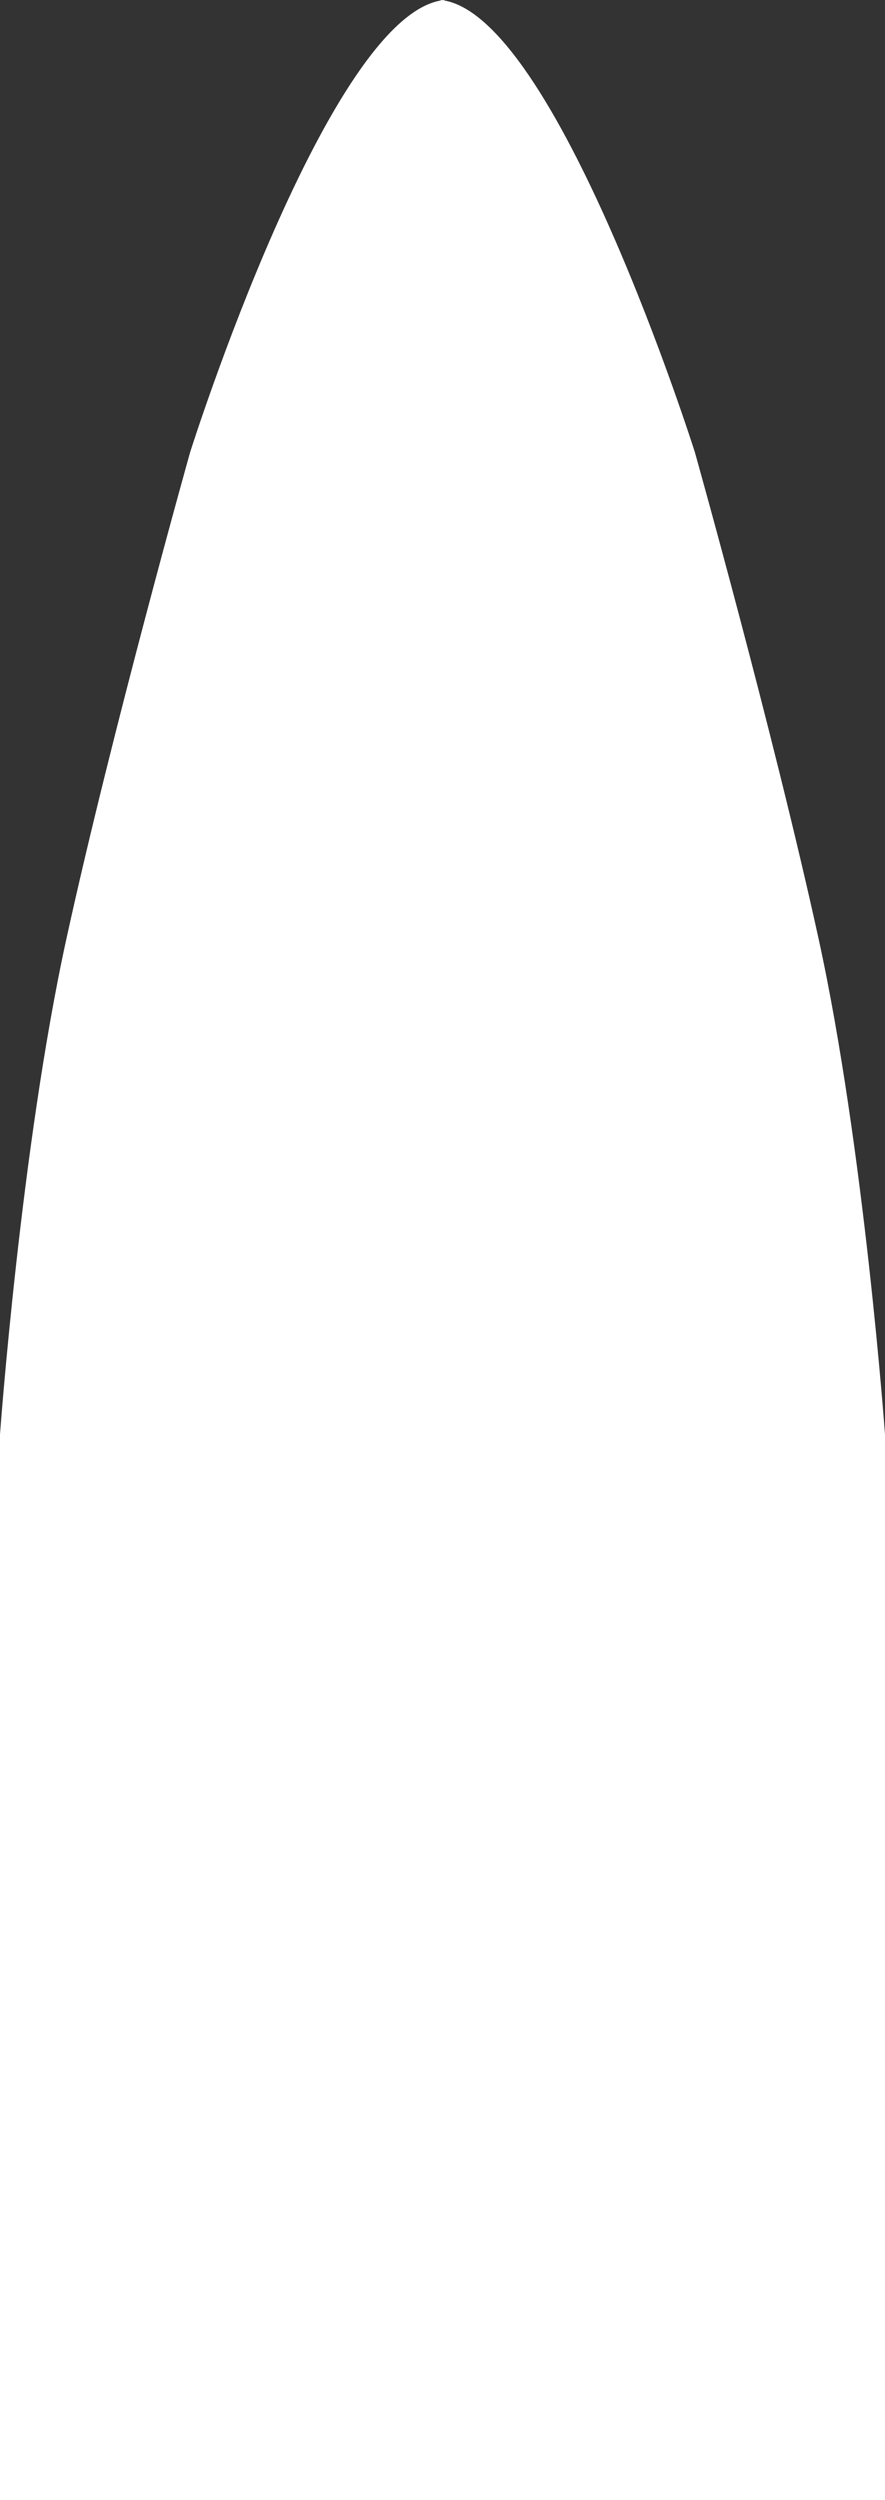 <svg width="240" height="678" viewBox="0 0 240 678" fill="none" xmlns="http://www.w3.org/2000/svg">
  <rect x="0" y="0" width="240" height="678" fill="#333333" stroke="none"/>
  <path fill-rule="evenodd" clip-rule="evenodd"
    d="M120.498 678H0V389.016C0 389.016 5.637 311.081 18.025 254.509C30.414 197.937 51.567 122.619 51.567 122.619C51.567 122.619 89.343 3.073 120.498 0"
    fill="white" />
  <path fill-rule="evenodd" clip-rule="evenodd"
    d="M119.502 678H240V389.016C240 389.016 234.363 311.081 221.975 254.509C209.586 197.937 188.433 122.619 188.433 122.619C188.433 122.619 150.657 3.073 119.502 0"
    fill="white" />
</svg>